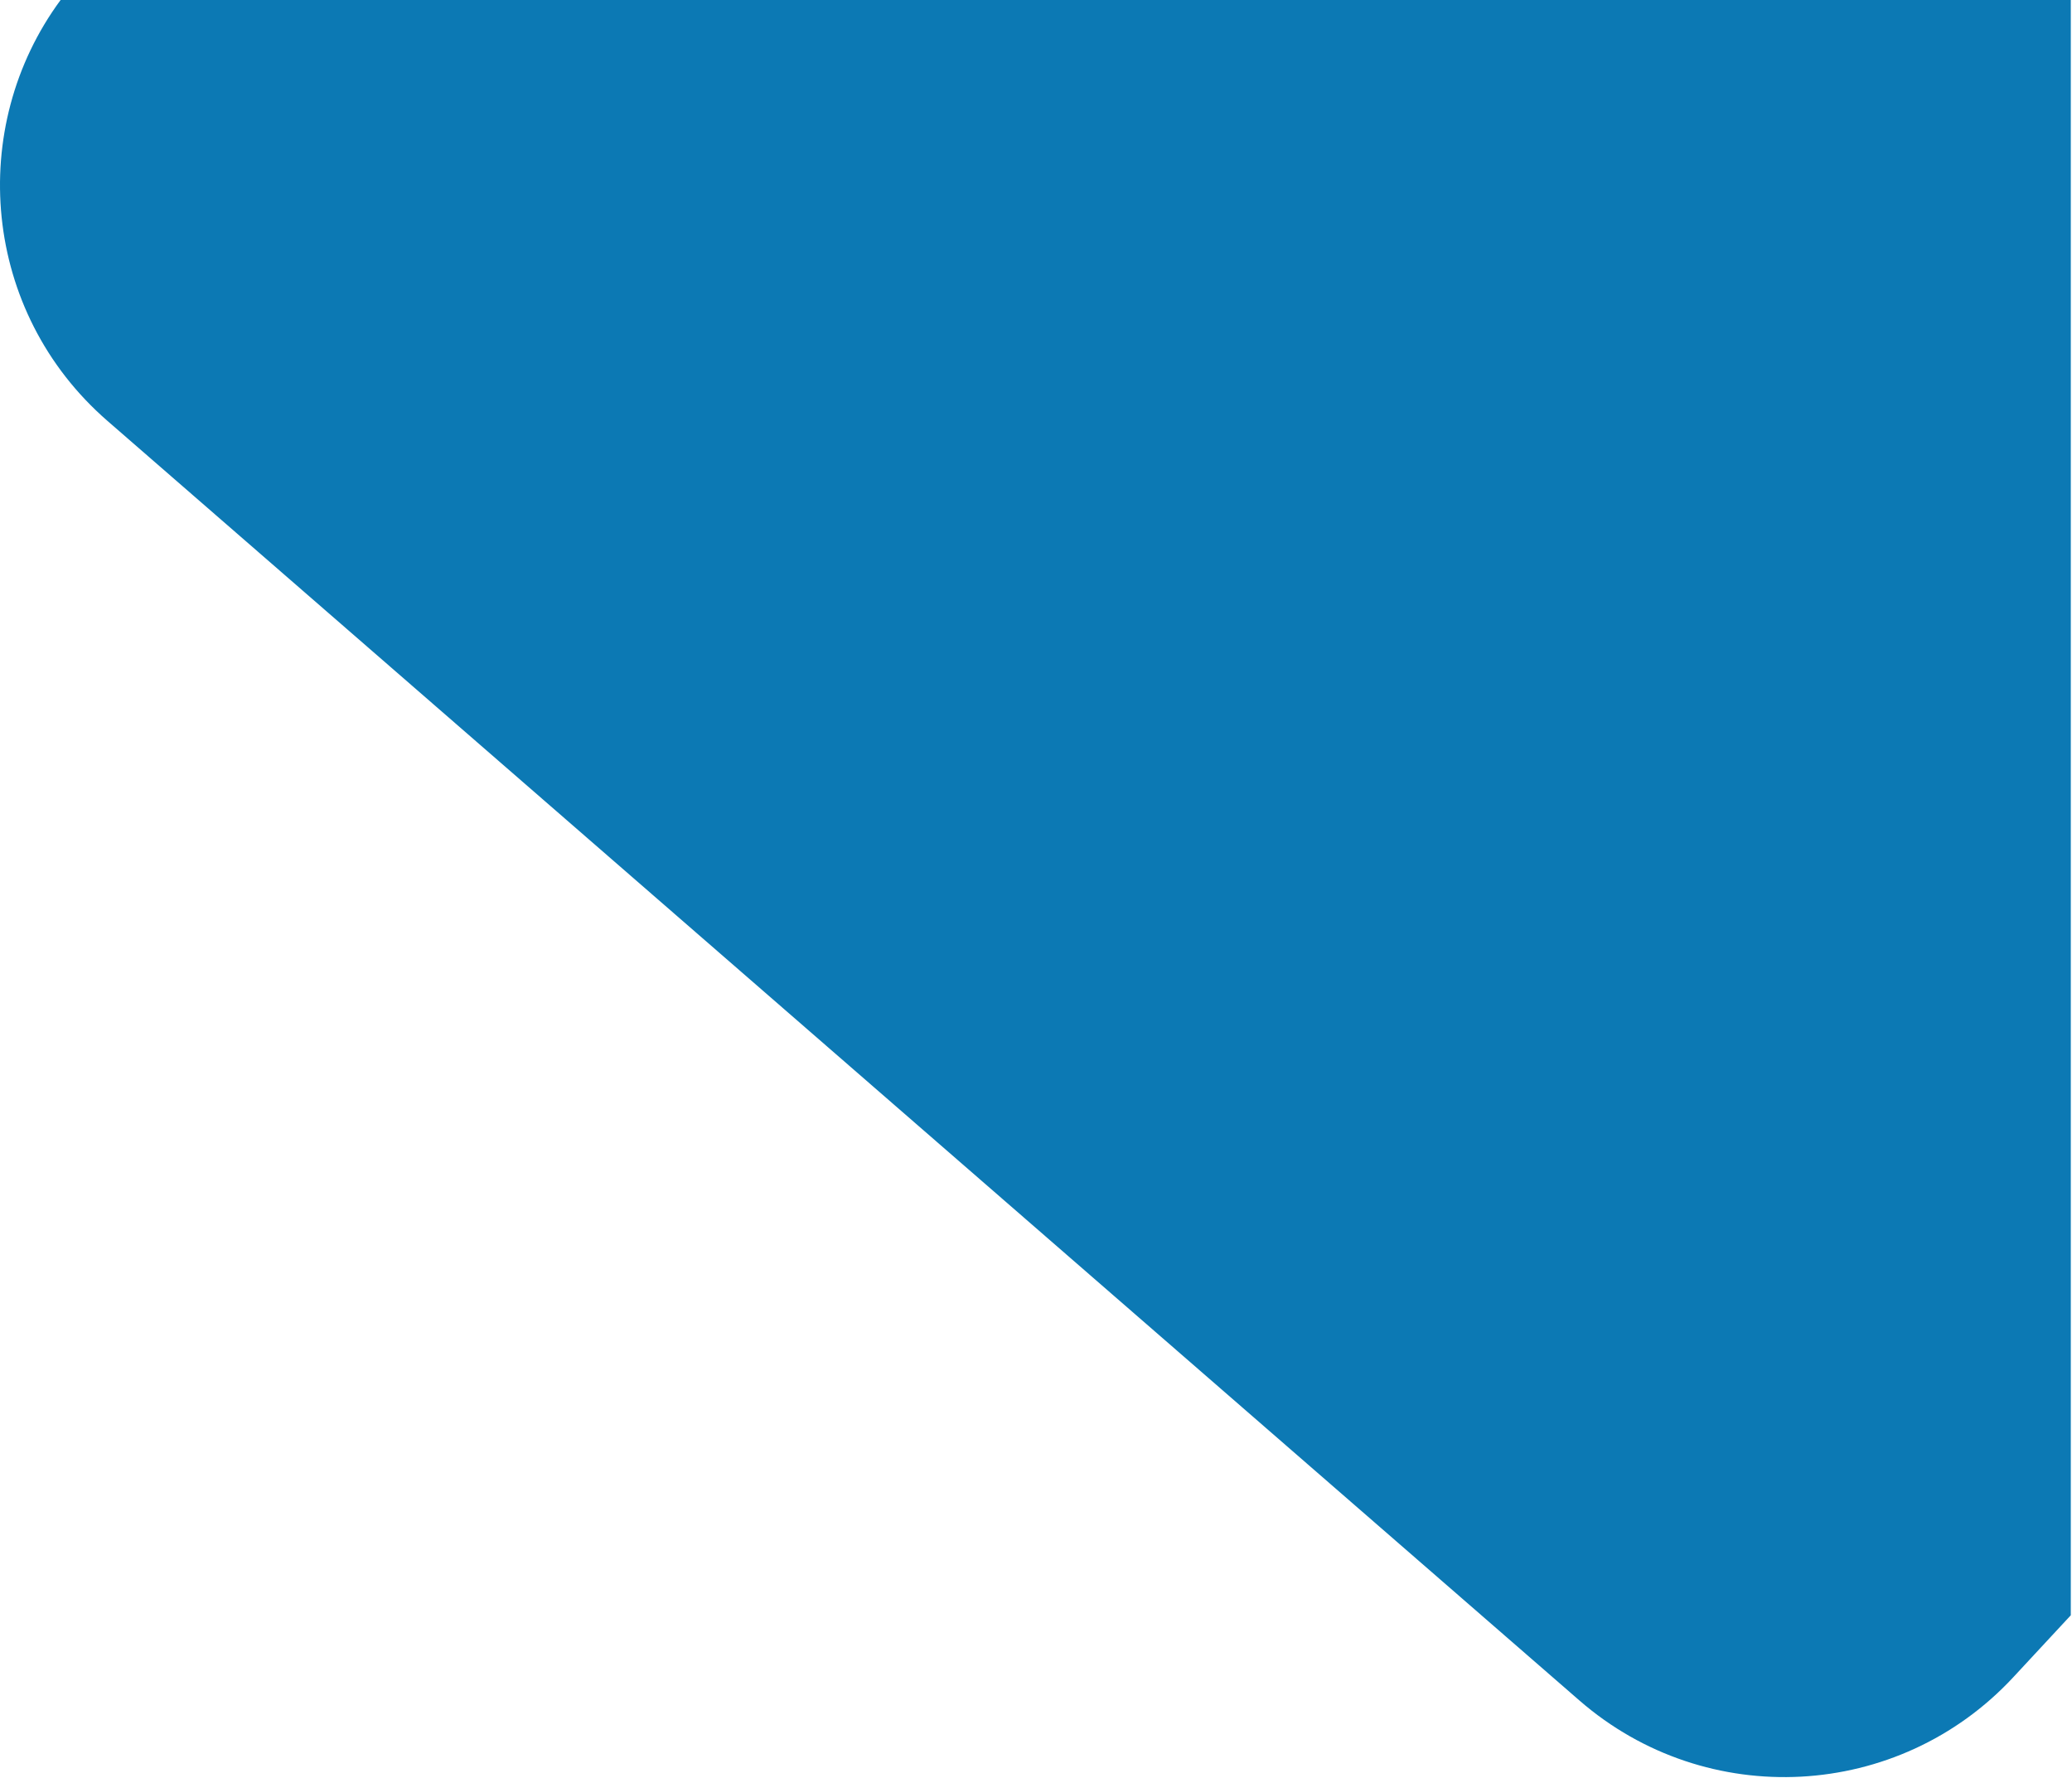 <svg width="796" height="683" viewBox="0 0 796 683" fill="none" xmlns="http://www.w3.org/2000/svg">
<path fill-rule="evenodd" clip-rule="evenodd" d="M23.28 0H795.538V620.458L773.437 644.266C729.387 691.718 655.635 695.669 606.768 653.194L41.278 161.673C-6.977 119.731 -12.854 48.991 23.28 0Z" fill="#0C79B4"/>
</svg>
